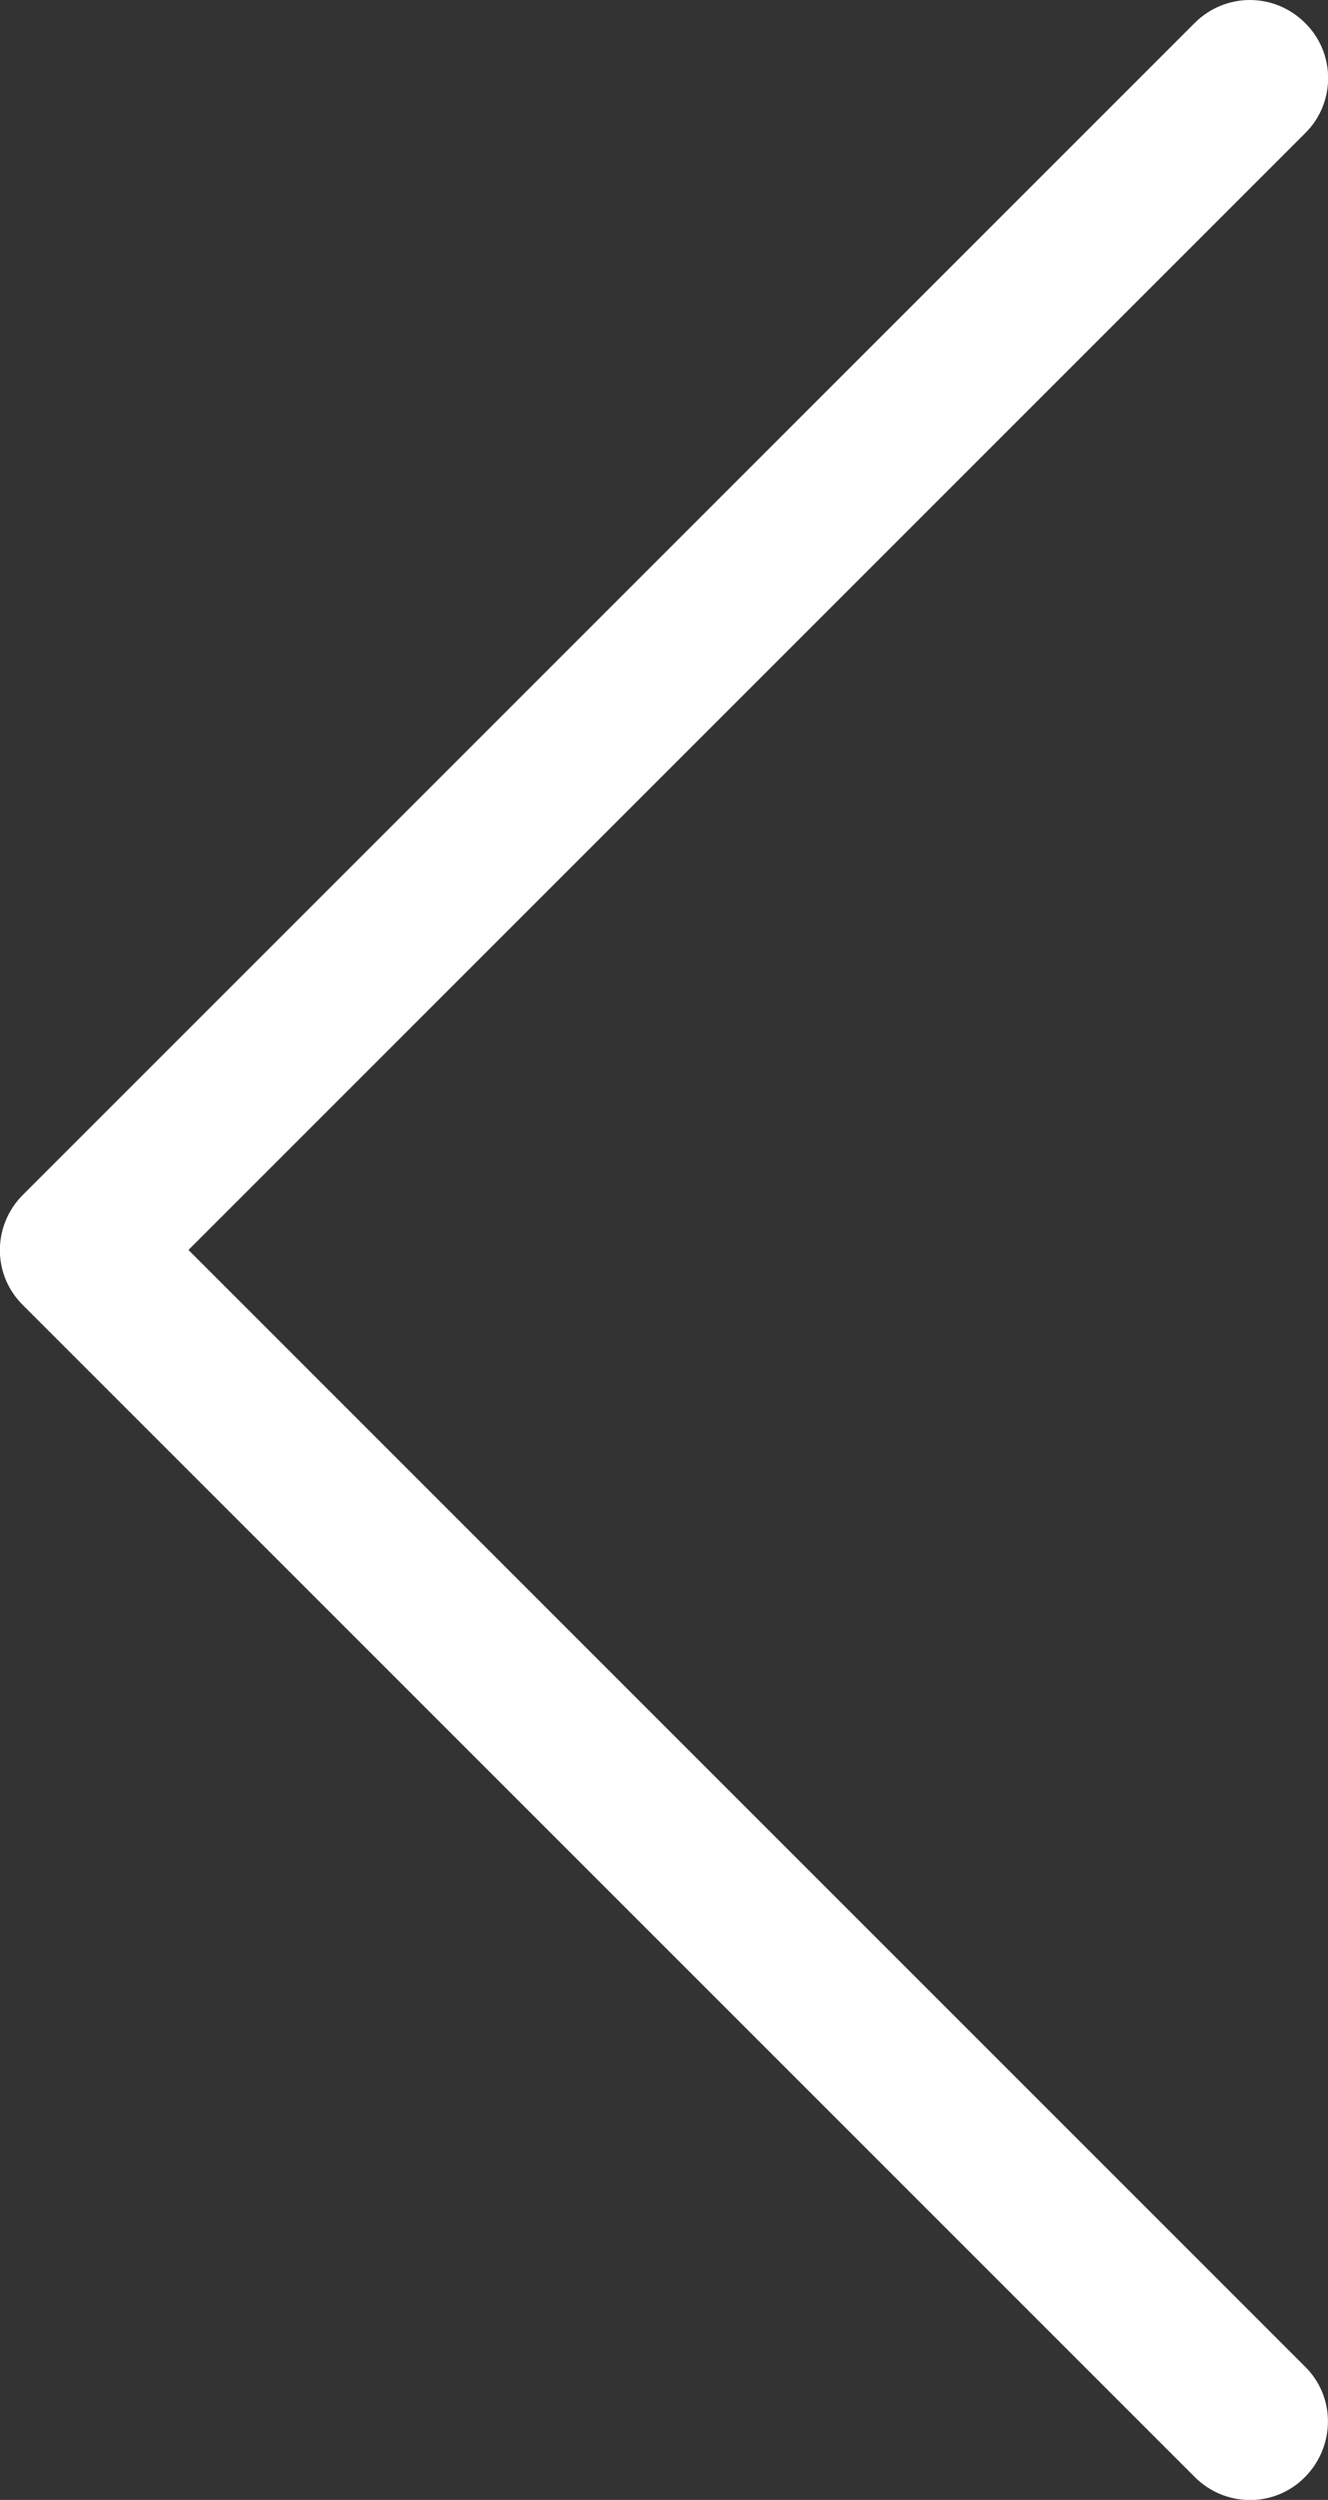 <?xml version="1.0" encoding="utf-8"?>
<!-- Generator: Adobe Illustrator 26.0.0, SVG Export Plug-In . SVG Version: 6.00 Build 0)  -->
<svg version="1.1" id="Layer_1" xmlns="http://www.w3.org/2000/svg" xmlns:xlink="http://www.w3.org/1999/xlink" x="0px" y="0px"
	 viewBox="0 0 272 512" style="enable-background:new 0 0 272 512;" xml:space="preserve">
<rect x="0" y="0" width="272" height="512" fill="#333333" stroke="none"/>
<style type="text/css">
	.st0{fill:#FFFFFF;}
</style>
<path class="st0" d="M267.3,4.7C264.2,1.6,260.1,0,256,0c-4.1,0-8.2,1.6-11.3,4.7l-240,240c-6.3,6.3-6.3,16.4,0,22.6l240,240
	c6.3,6.3,16.4,6.3,22.6,0c6.2-6.3,6.3-16.4,0-22.6L38.6,256L267.3,27.3C273.6,21.1,273.6,10.9,267.3,4.7z"/>
</svg>
